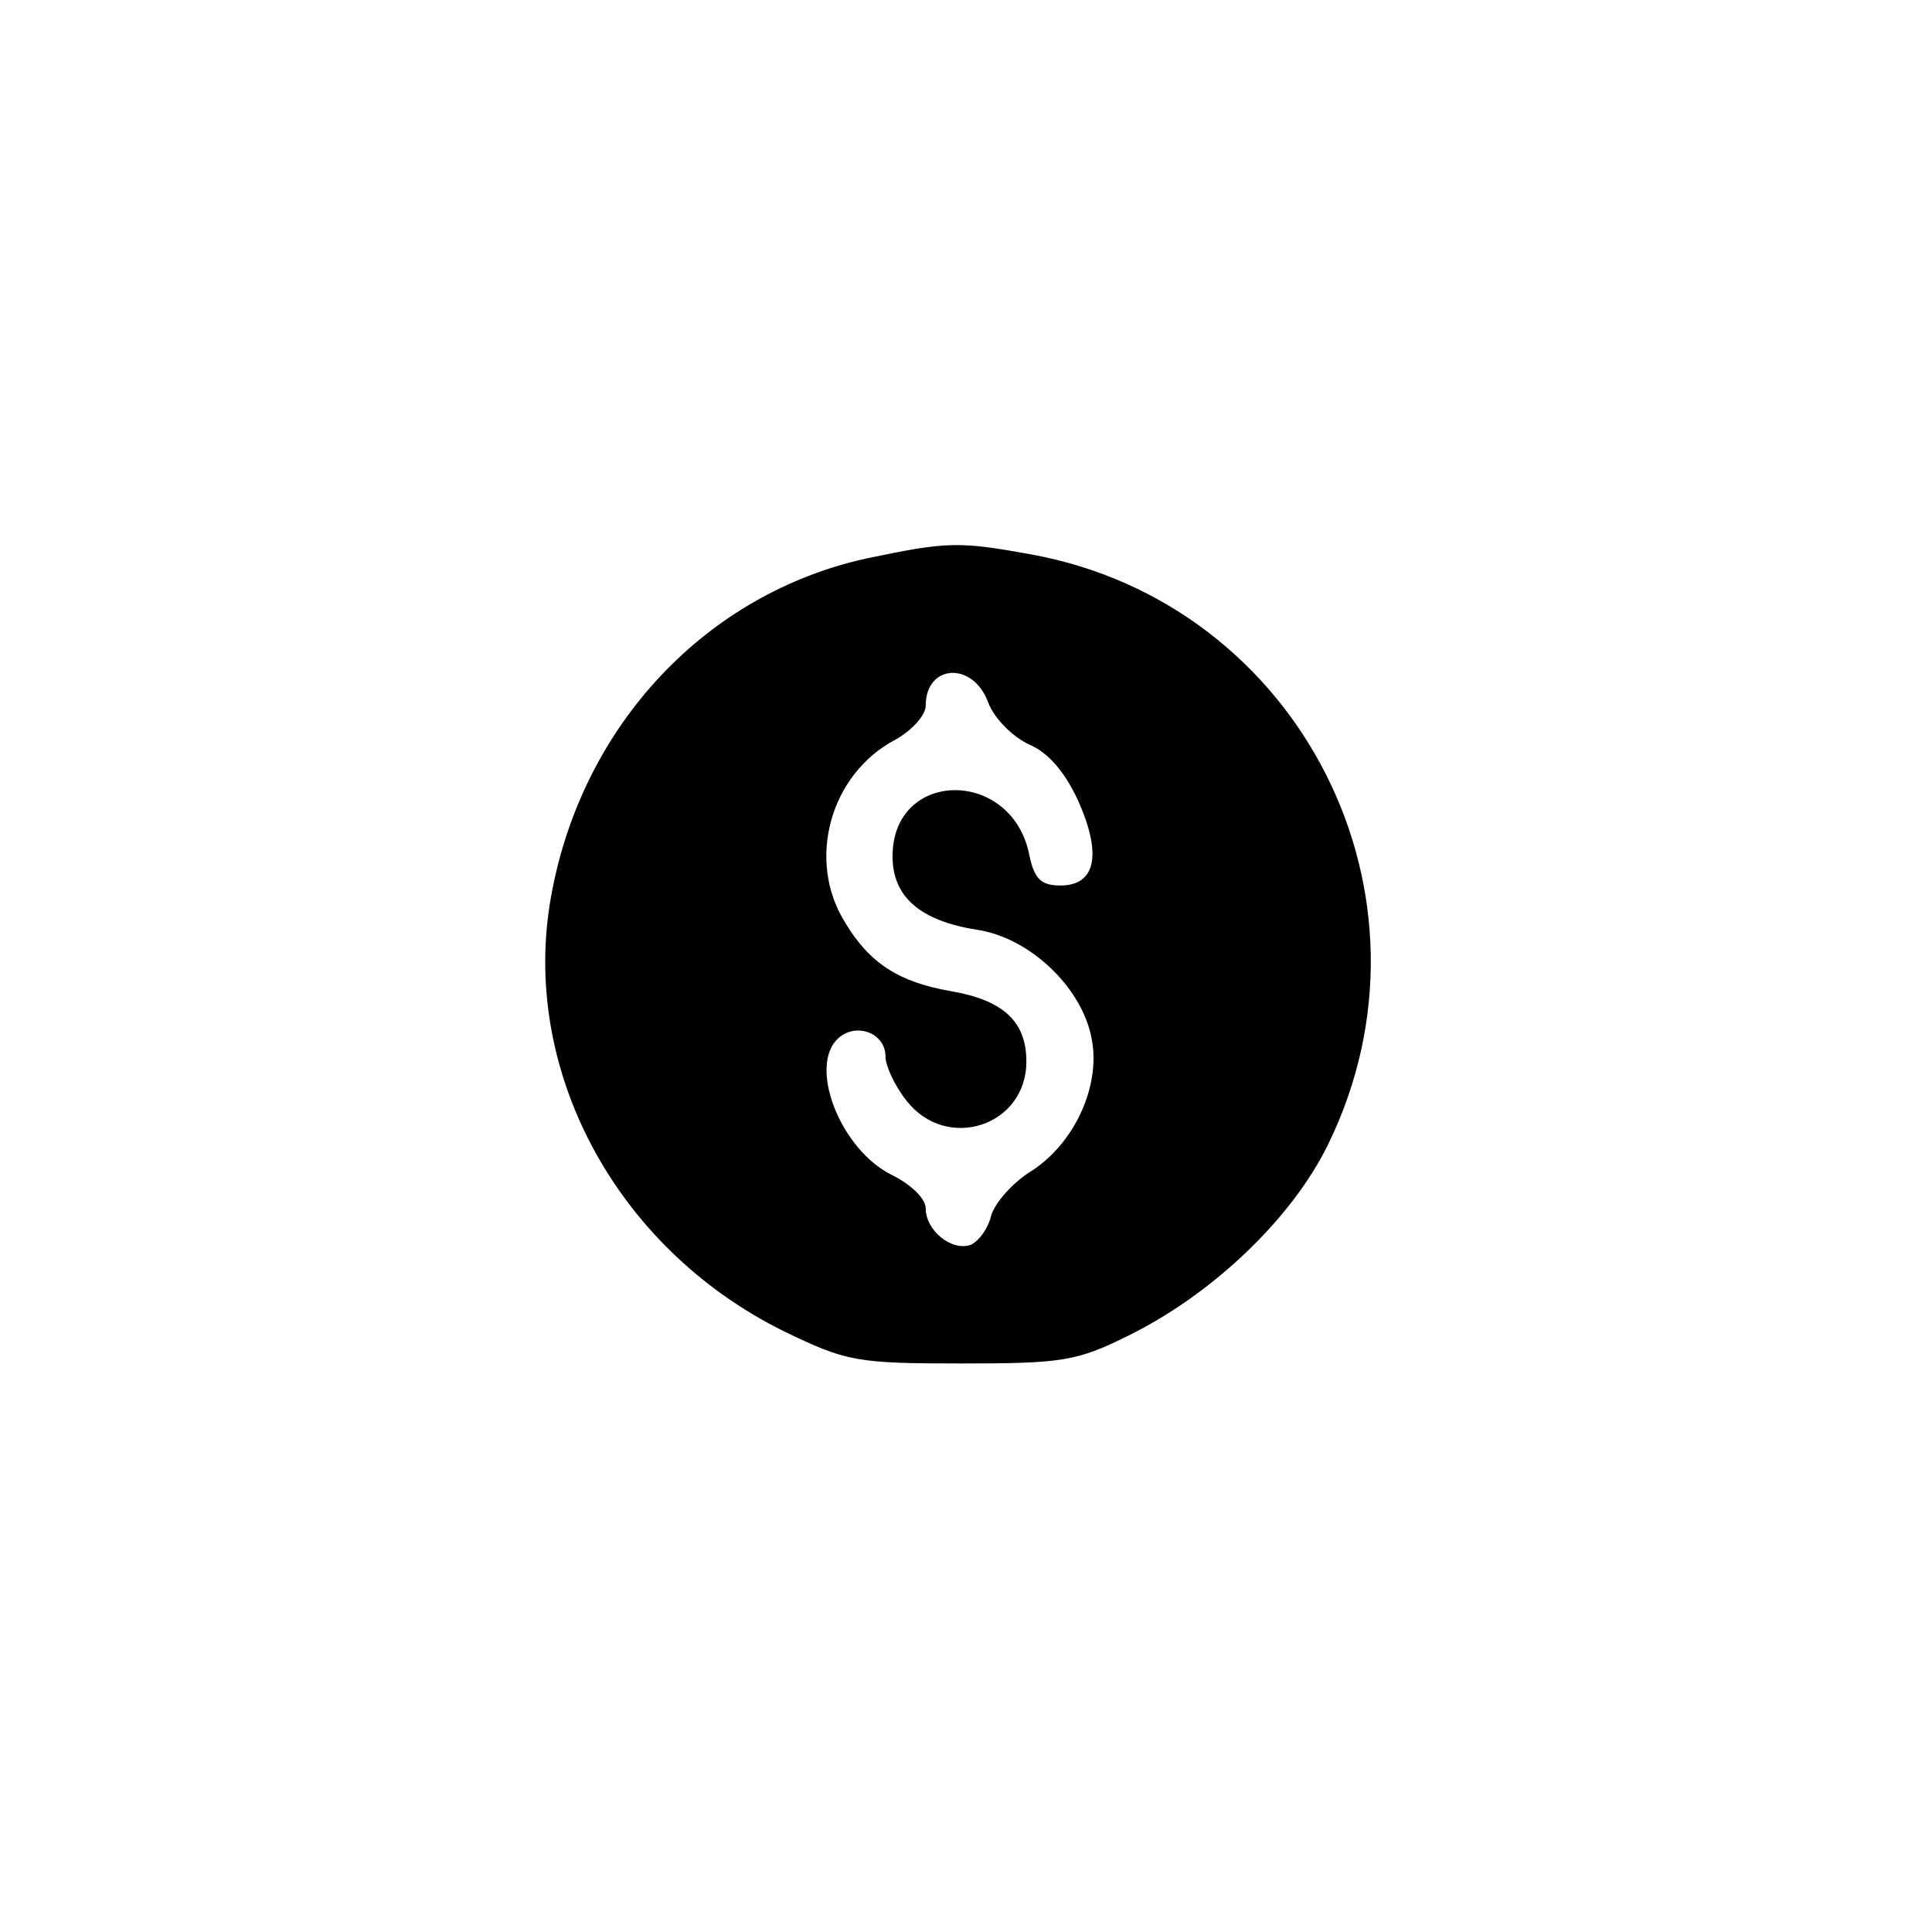<?xml version="1.0" standalone="no"?>
<!DOCTYPE svg PUBLIC "-//W3C//DTD SVG 20010904//EN"
 "http://www.w3.org/TR/2001/REC-SVG-20010904/DTD/svg10.dtd">
<svg version="1.0" xmlns="http://www.w3.org/2000/svg"
 width="192pt" height="192pt" viewBox="0 0 192 192"
 preserveAspectRatio="xMidYMid meet">
<g transform="translate(0,192) scale(0.1,-0.1)"
fill="#000000" stroke="none">
811 c445 -92 729 -532 635 -987 -62 -301 -295 -546 -601 -630 -91 -26 -329
-26 -420 0 -291 80 -516 305 -596 596 -26 91 -26 329 0 420 120 433 542 692
982 601z"/>
<path d="M861 1365 c-159 -35 -282 -165 -313 -334 -32 -172 63 -351 231 -434
62 -30 72 -32 176 -32 100 0 115 2 167 28 83 41 162 116 198 190 120 246 -27
537 -295 586 -72 13 -83 13 -164 -4z m121 -143 c6 -16 24 -34 41 -42 19 -8 36
-28 49 -57 23 -52 17 -83 -18 -83 -19 0 -26 6 -31 30 -17 87 -136 86 -136 -1
0 -40 27 -64 84 -73 53 -8 105 -58 114 -109 9 -47 -18 -105 -62 -132 -17 -11
-34 -30 -38 -43 -3 -13 -12 -25 -20 -29 -19 -7 -45 14 -45 36 0 10 -15 24 -33
33 -52 25 -85 110 -53 137 18 15 46 4 46 -19 0 -9 9 -29 21 -44 40 -51 119
-25 119 39 0 40 -23 61 -75 70 -52 9 -81 28 -105 68 -39 62 -15 148 50 182 16
9 30 24 30 34 0 41 47 44 62 3z"/>
</g>
</svg>
